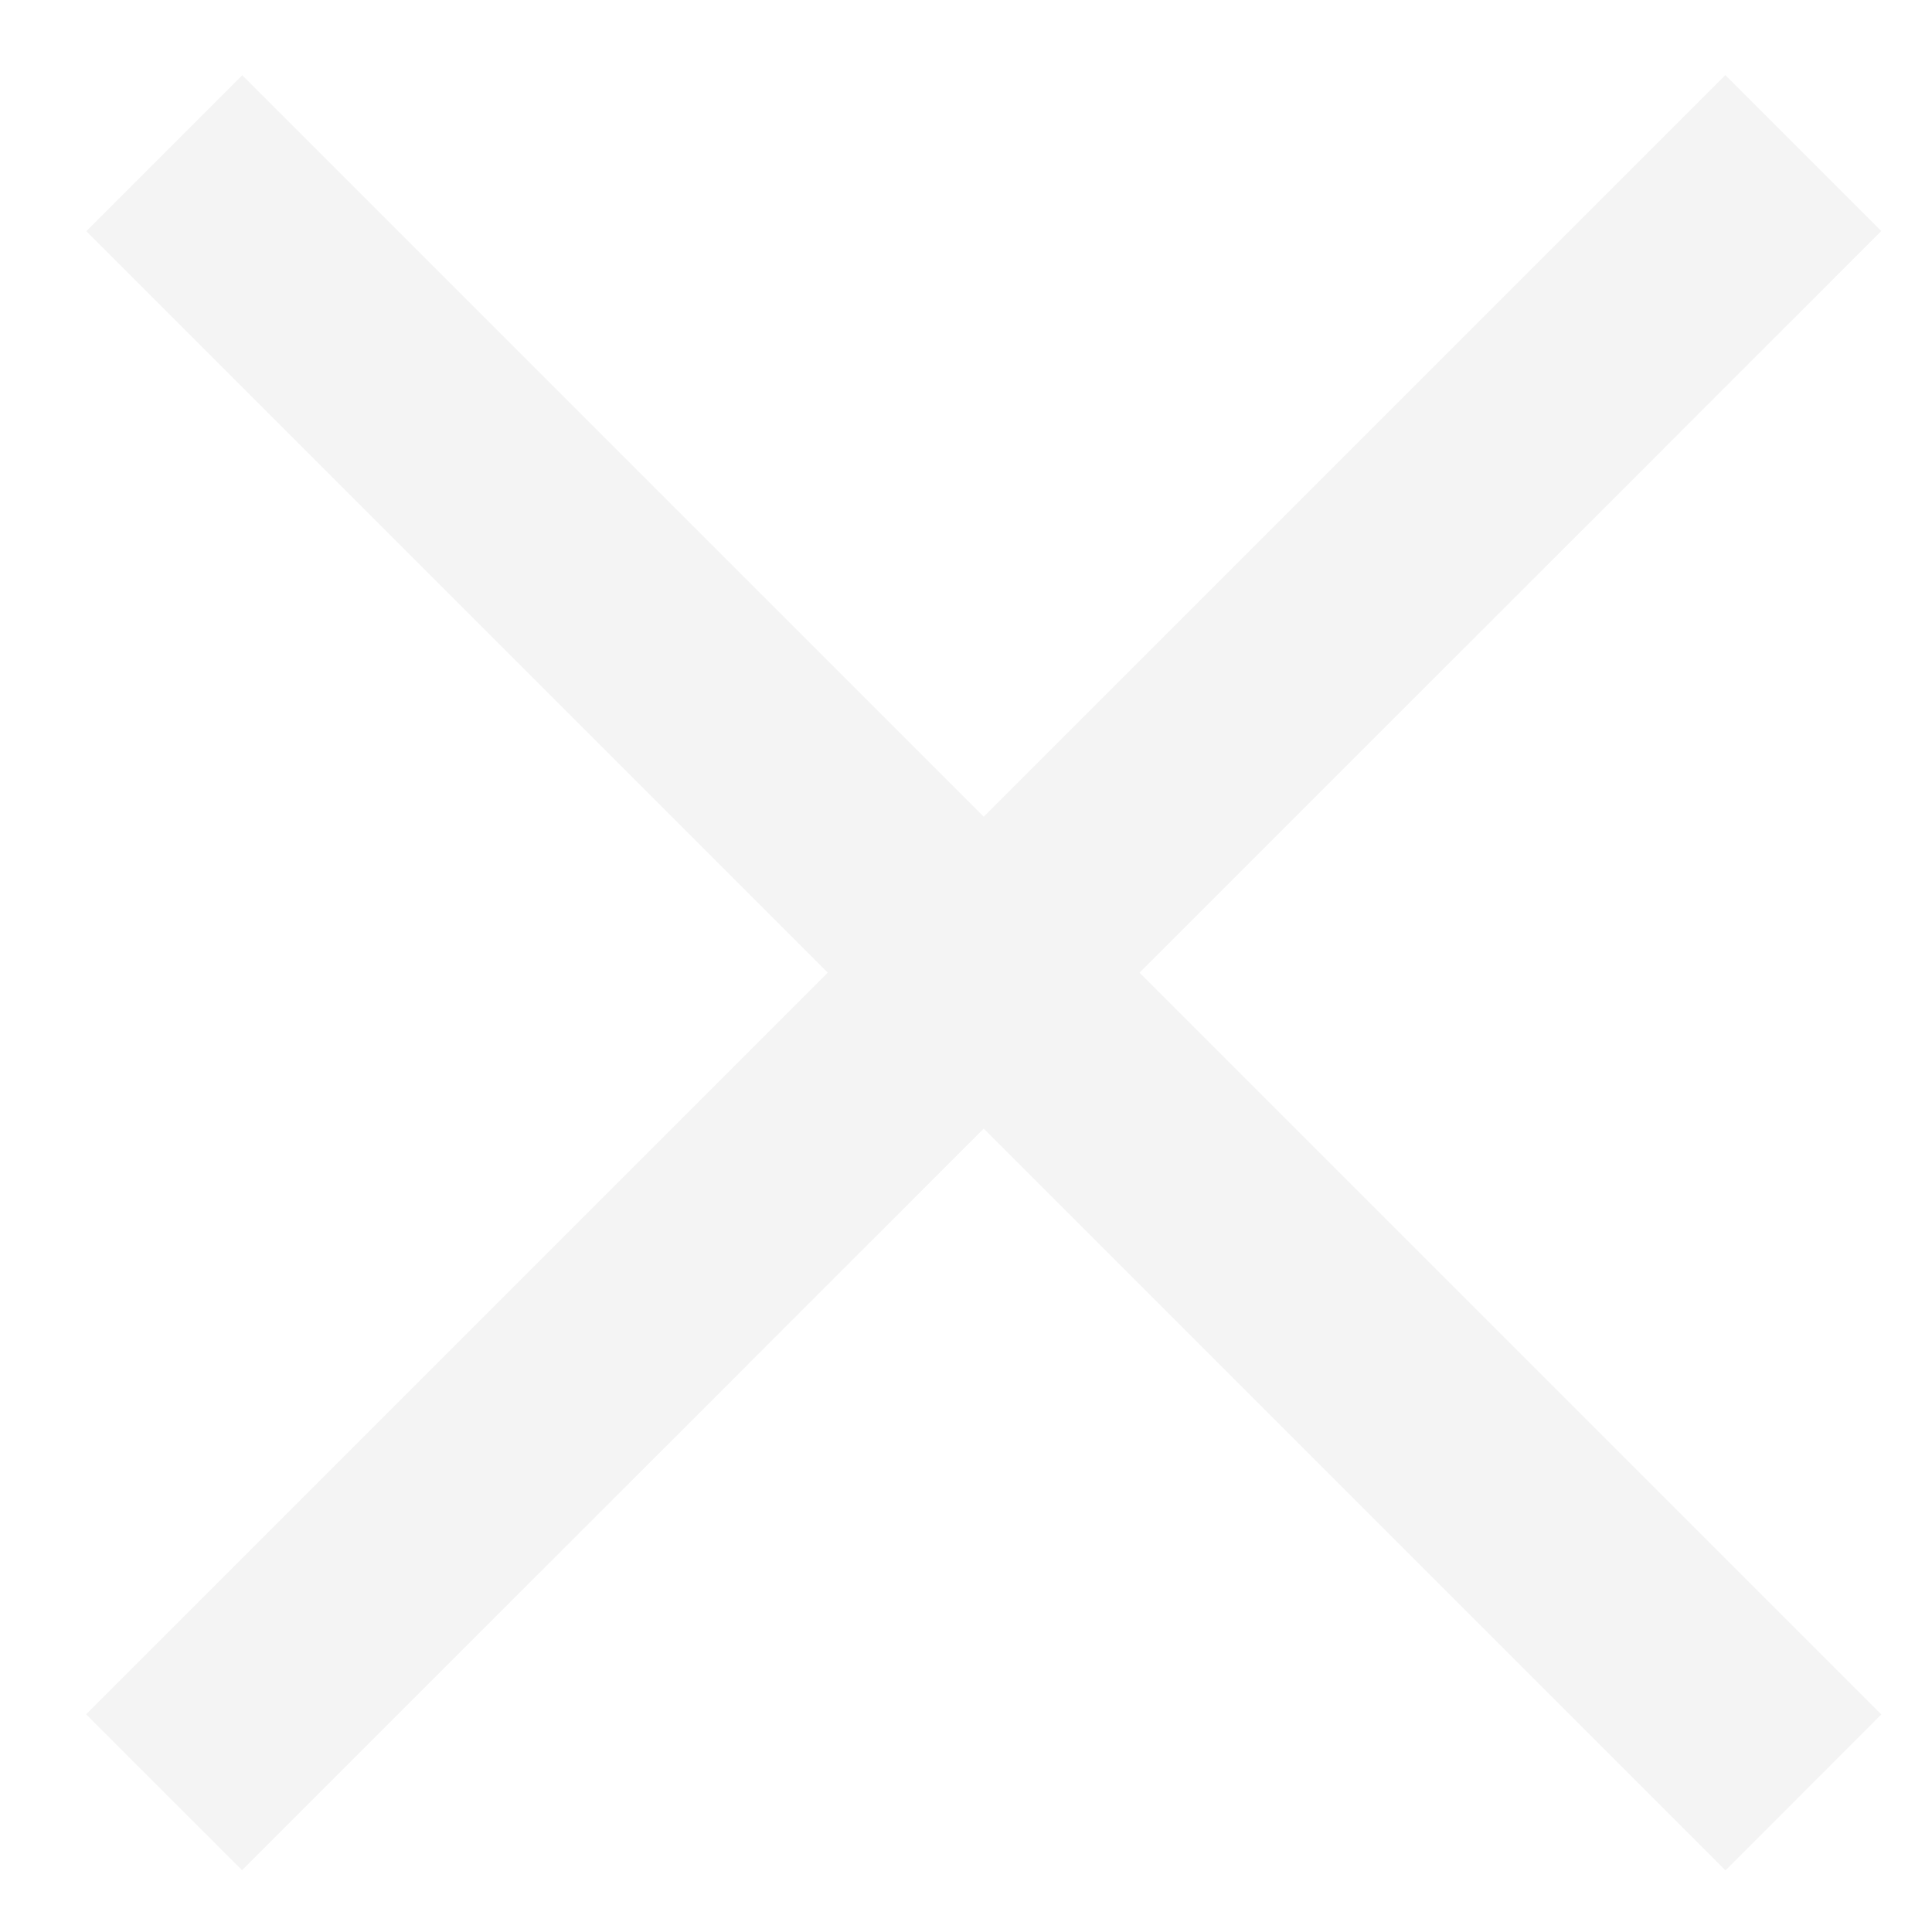 <svg width="18" height="18" viewBox="0 0 18 18" fill="none" xmlns="http://www.w3.org/2000/svg">
<path fill-rule="evenodd" clip-rule="evenodd" d="M17.527 2.153L16.074 0.7L9.165 7.609L2.257 0.701L0.804 2.154L7.712 9.062L0.802 15.972L2.255 17.424L9.165 10.515L16.076 17.426L17.528 15.973L10.617 9.062L17.527 2.153Z" fill="#D9D9D9" fill-opacity="0.3"/>
</svg>
